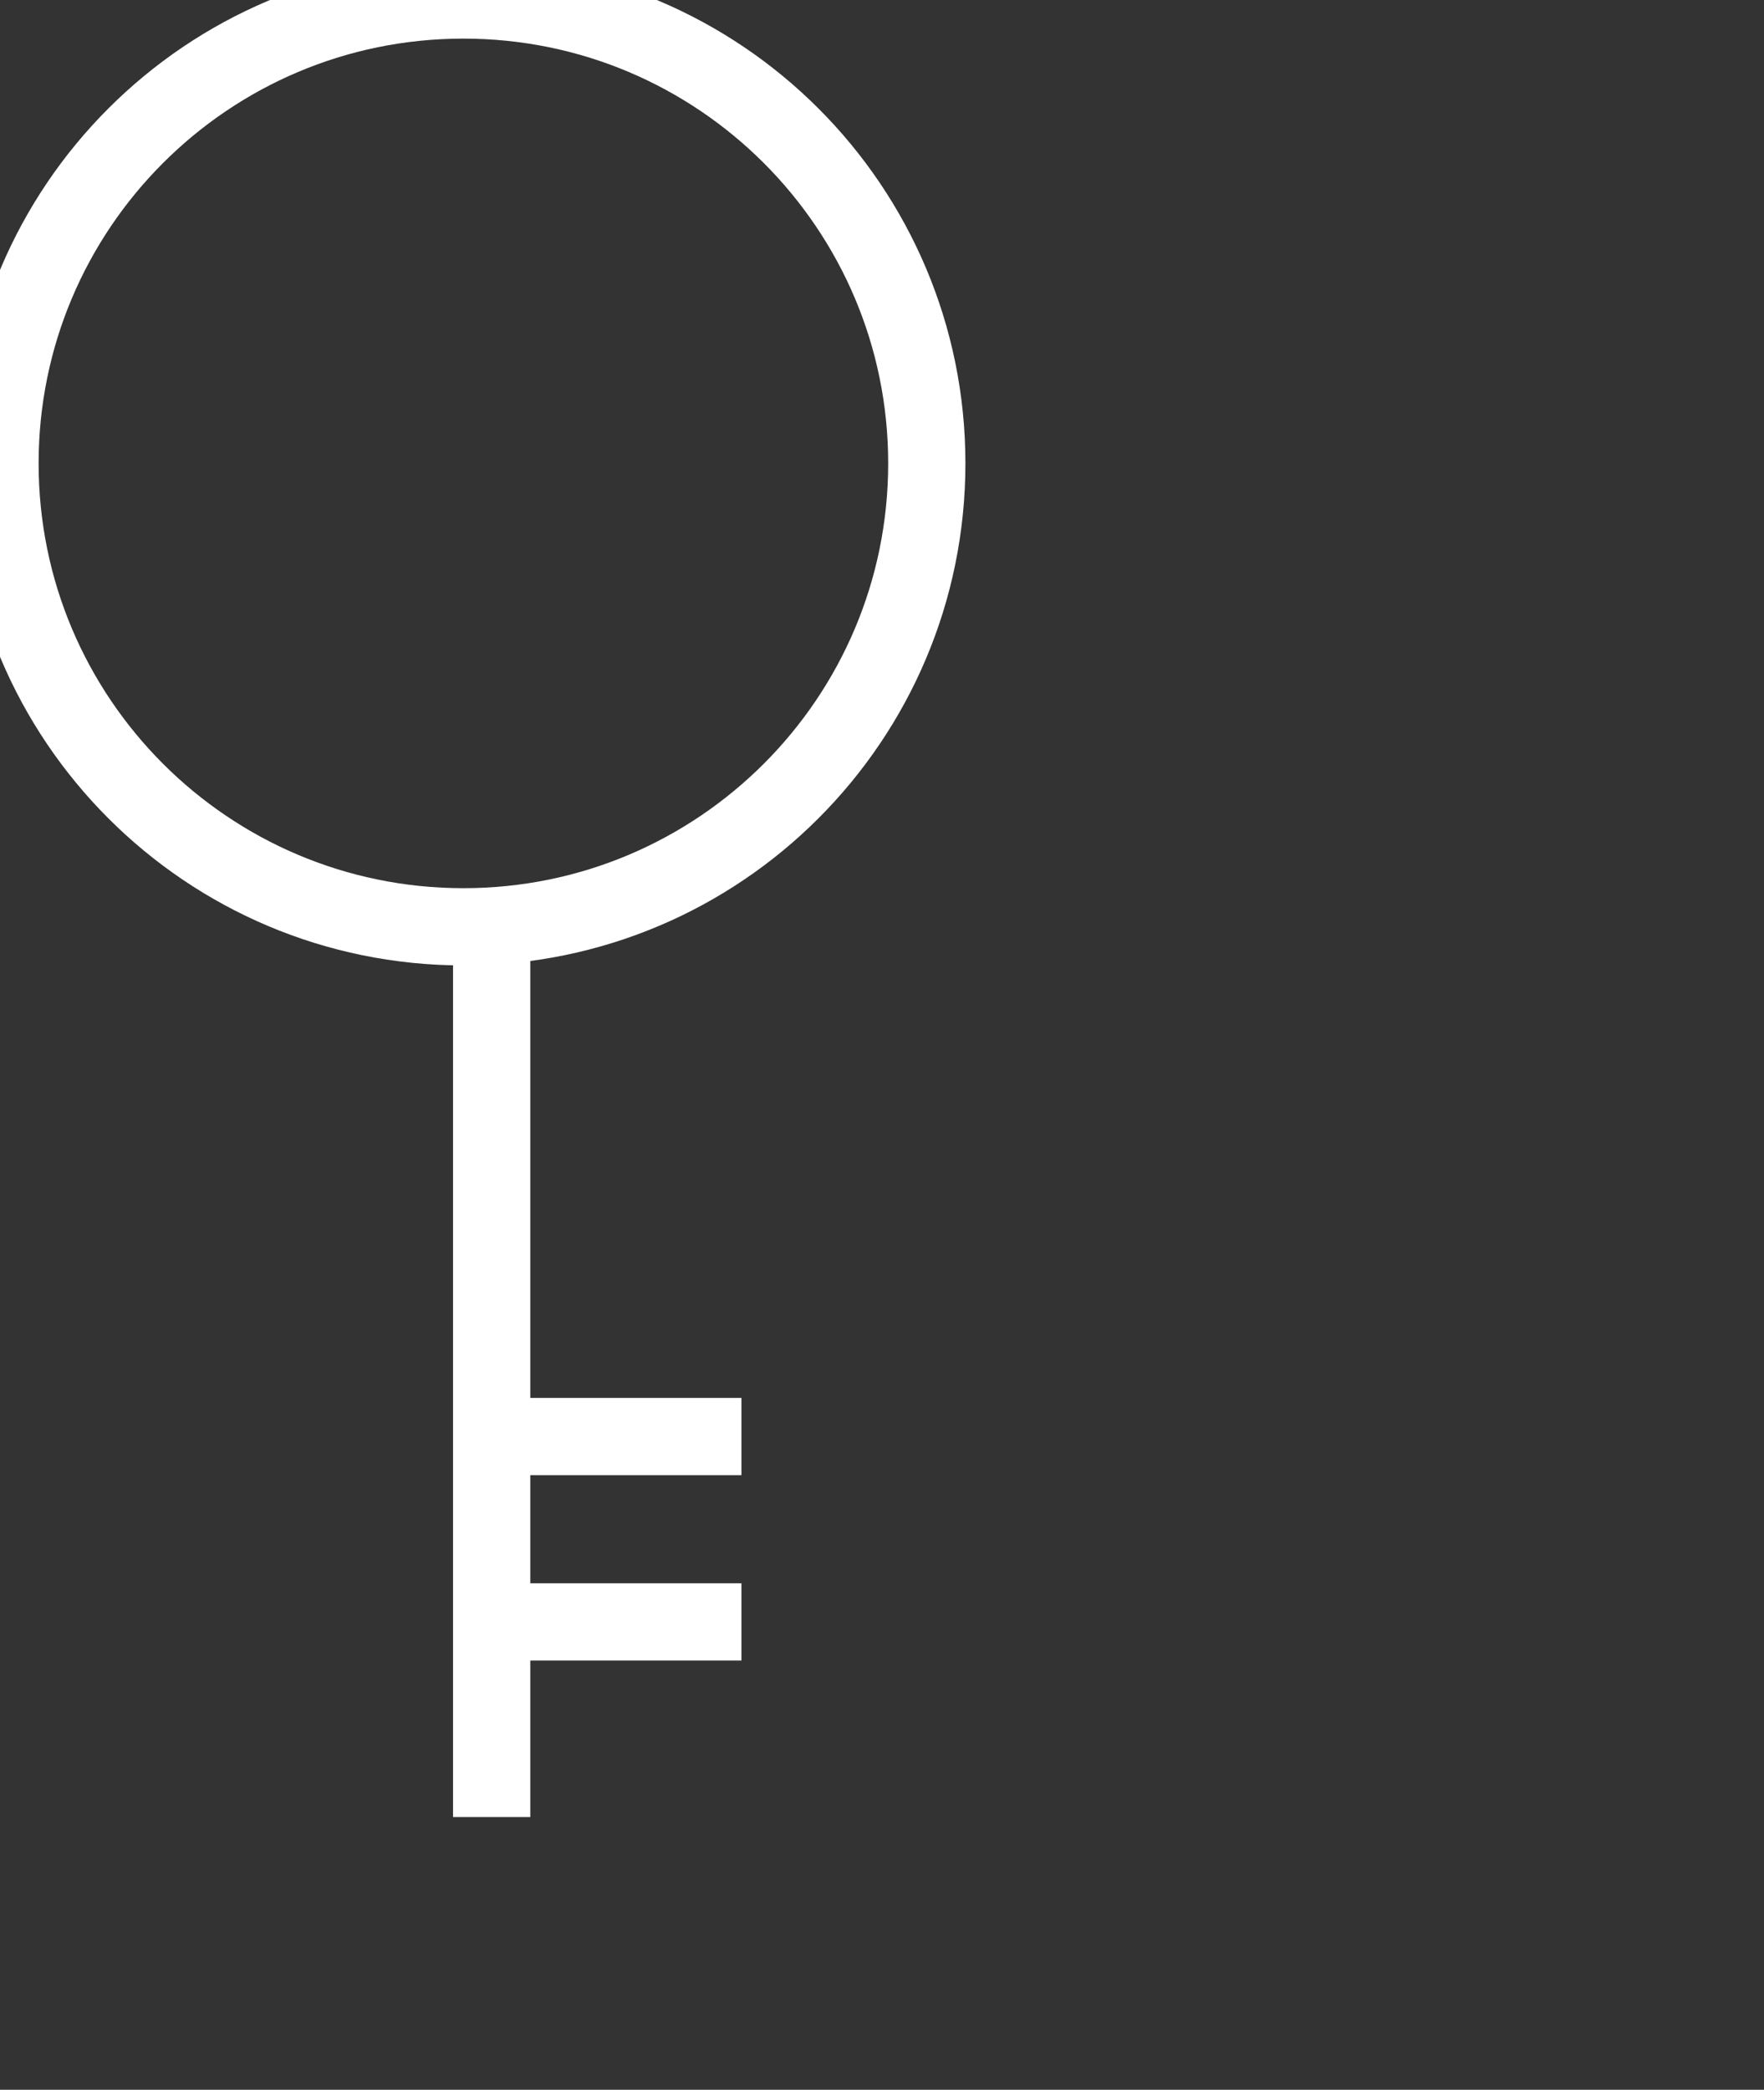 <?xml version="1.0" encoding="utf-8"?>
<svg width="22.84px" height="27.058px" viewBox="0 0 22.84 27.058" version="1.1" xmlns:xlink="http://www.w3.org/1999/xlink" xmlns="http://www.w3.org/2000/svg">
  <rect x="0" y="0" width="22.84" height="27.058" fill="#333333" stroke="none"/>
  <g id="Group-4-Copy">
    <path d="M6 12C9.314 12 12 9.314 12 6C12 2.686 9.314 0 6 0C2.686 0 0 2.686 0 6C0 9.314 2.686 12 6 12Z" id="Oval" fill="none" fill-rule="evenodd" stroke="#FFFFFF" stroke-width="1" />
    <path d="M6.366 11.527L6.366 23.527" id="Path-5" fill="none" fill-rule="evenodd" stroke="#FFFFFF" stroke-width="1" />
    <path d="M6 21L9.6 21" id="Path-6" fill="none" fill-rule="evenodd" stroke="#FFFFFF" stroke-width="1" />
    <path d="M6 18.6L9.6 18.6" id="Path-6-Copy" fill="none" fill-rule="evenodd" stroke="#FFFFFF" stroke-width="1" />
  </g>
</svg>